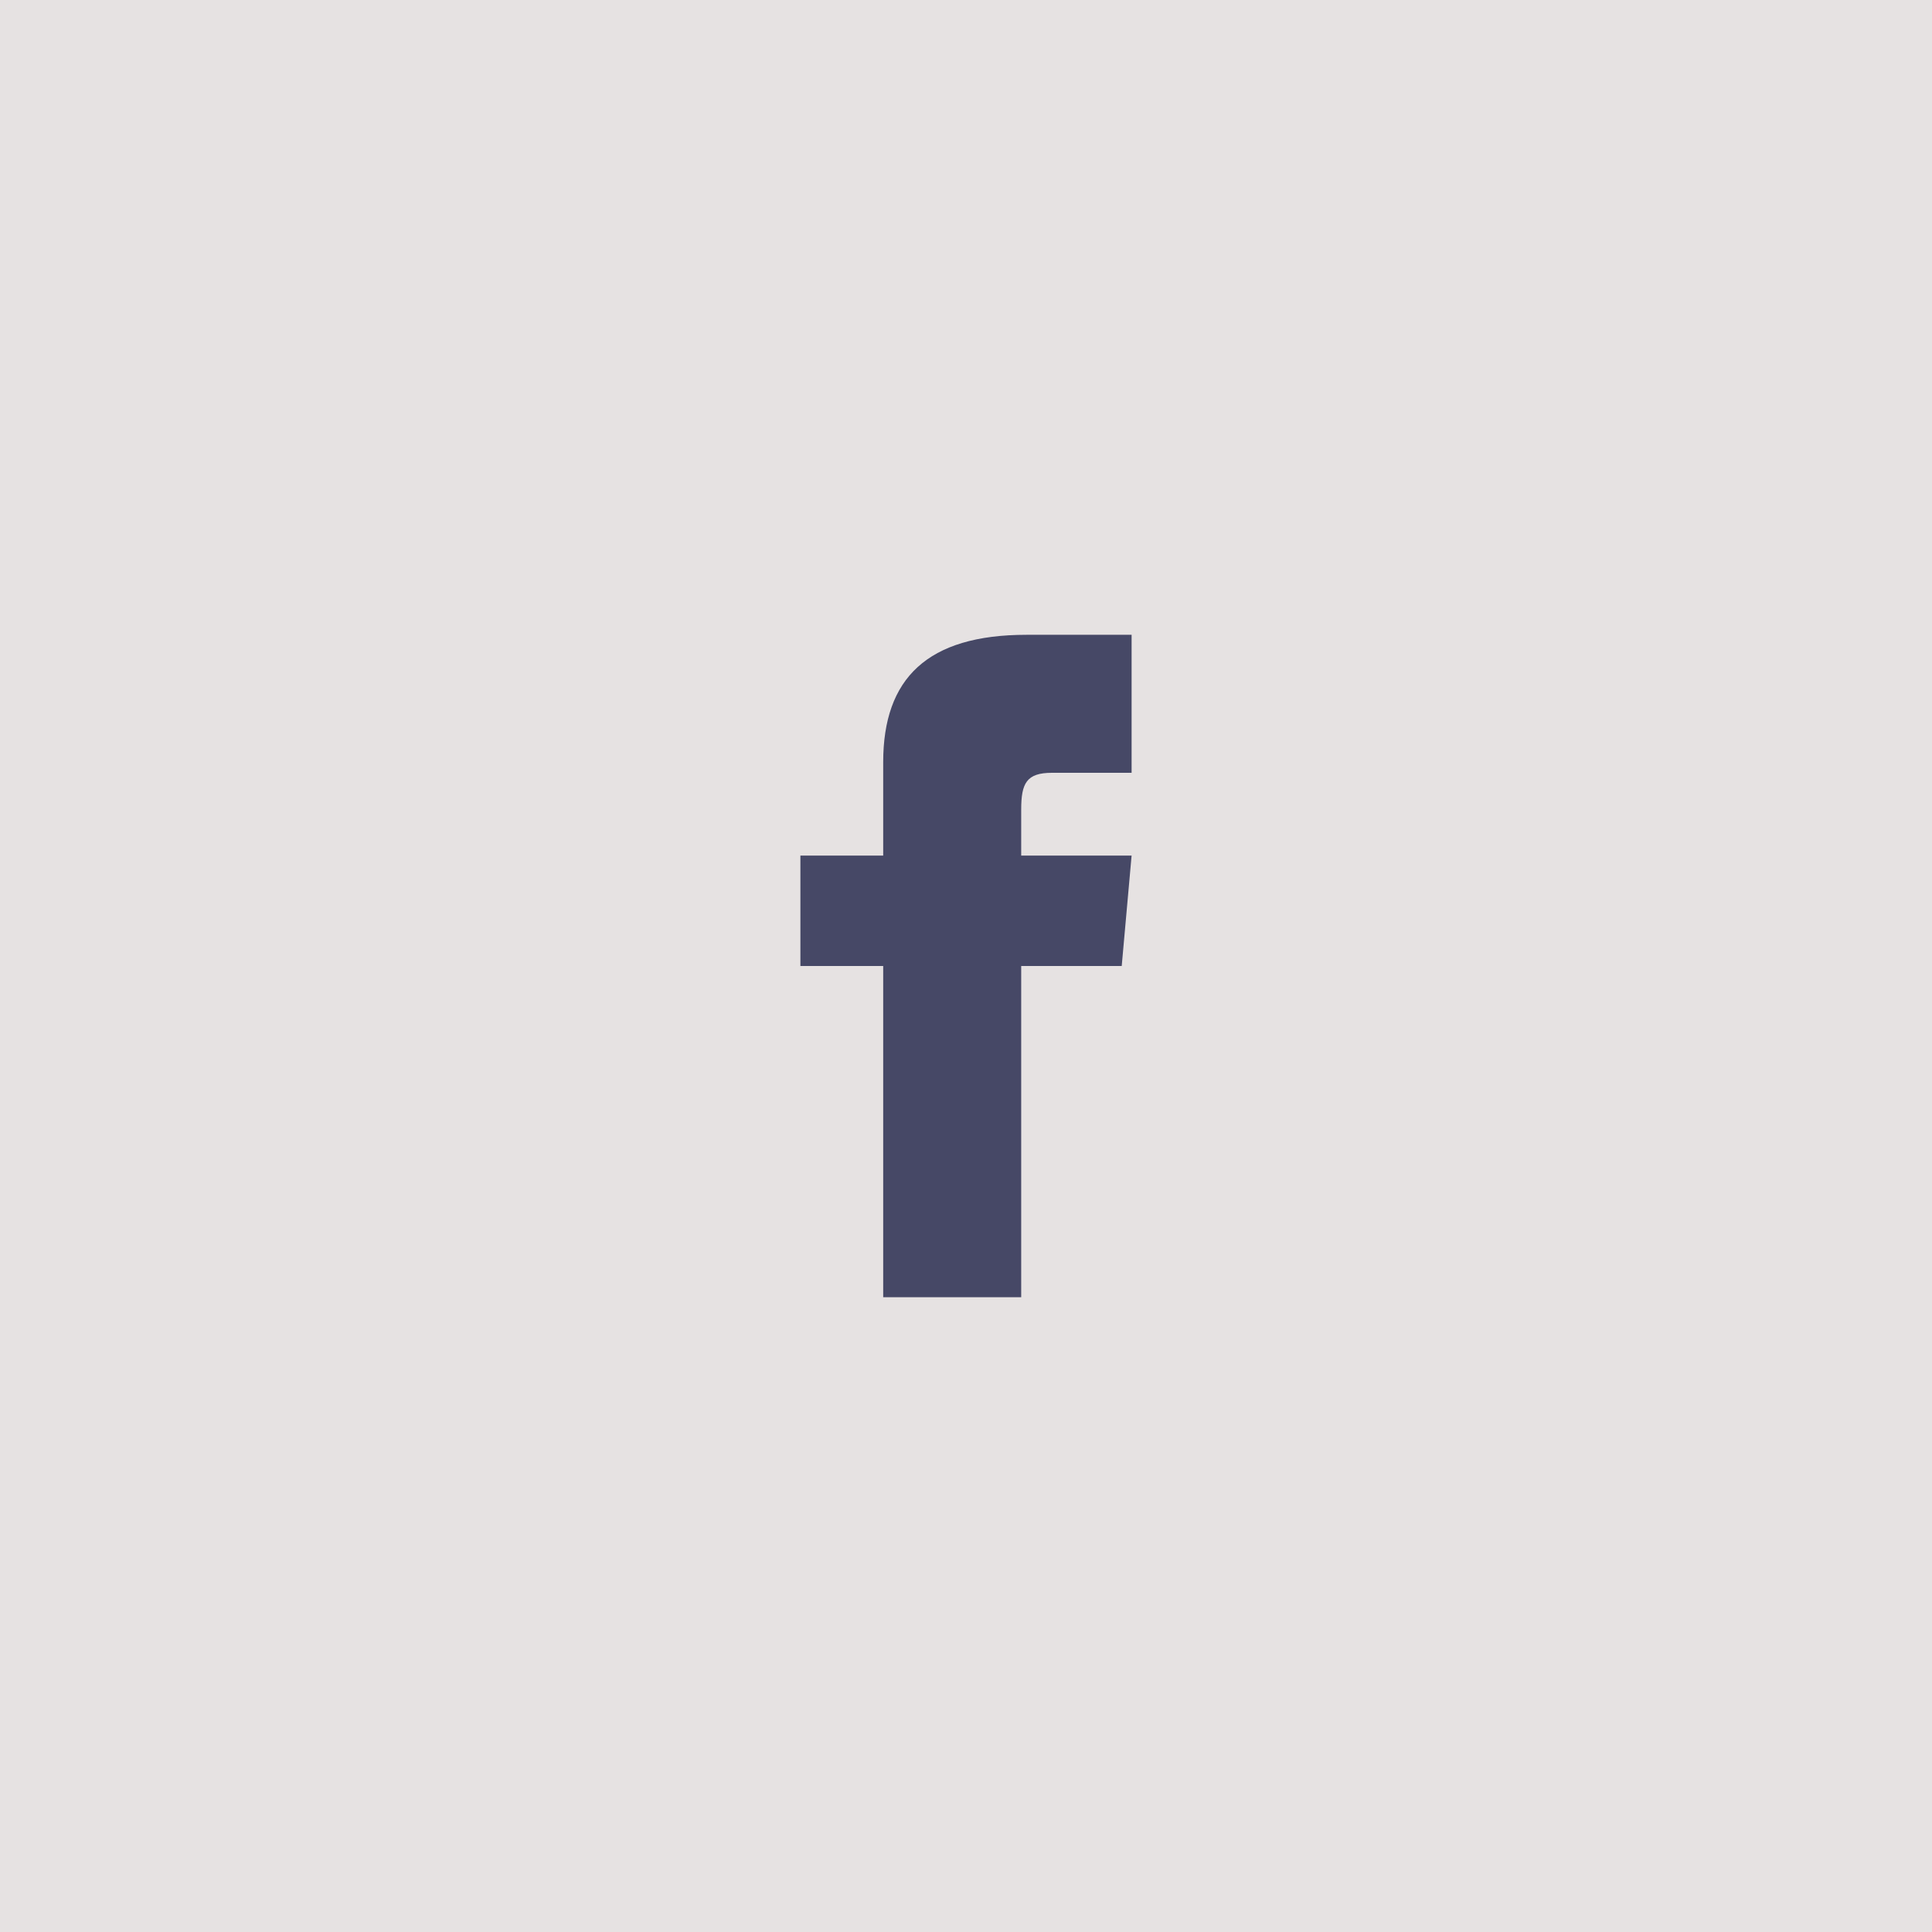 <svg width="70" height="70" viewBox="0 0 70 70" fill="none" xmlns="http://www.w3.org/2000/svg">
<g id="face">
<rect id="rect1" width="70" height="70" fill="#E6E2E2"/>
<path id="face_2" d="M32 31H29V35H32V47H37V35H40.642L41 31H37V29.333C37 28.378 37.192 28 38.115 28H41V23H37.192C33.596 23 32 24.583 32 27.615V31Z" fill="#464866"/>
</g>
</svg>
